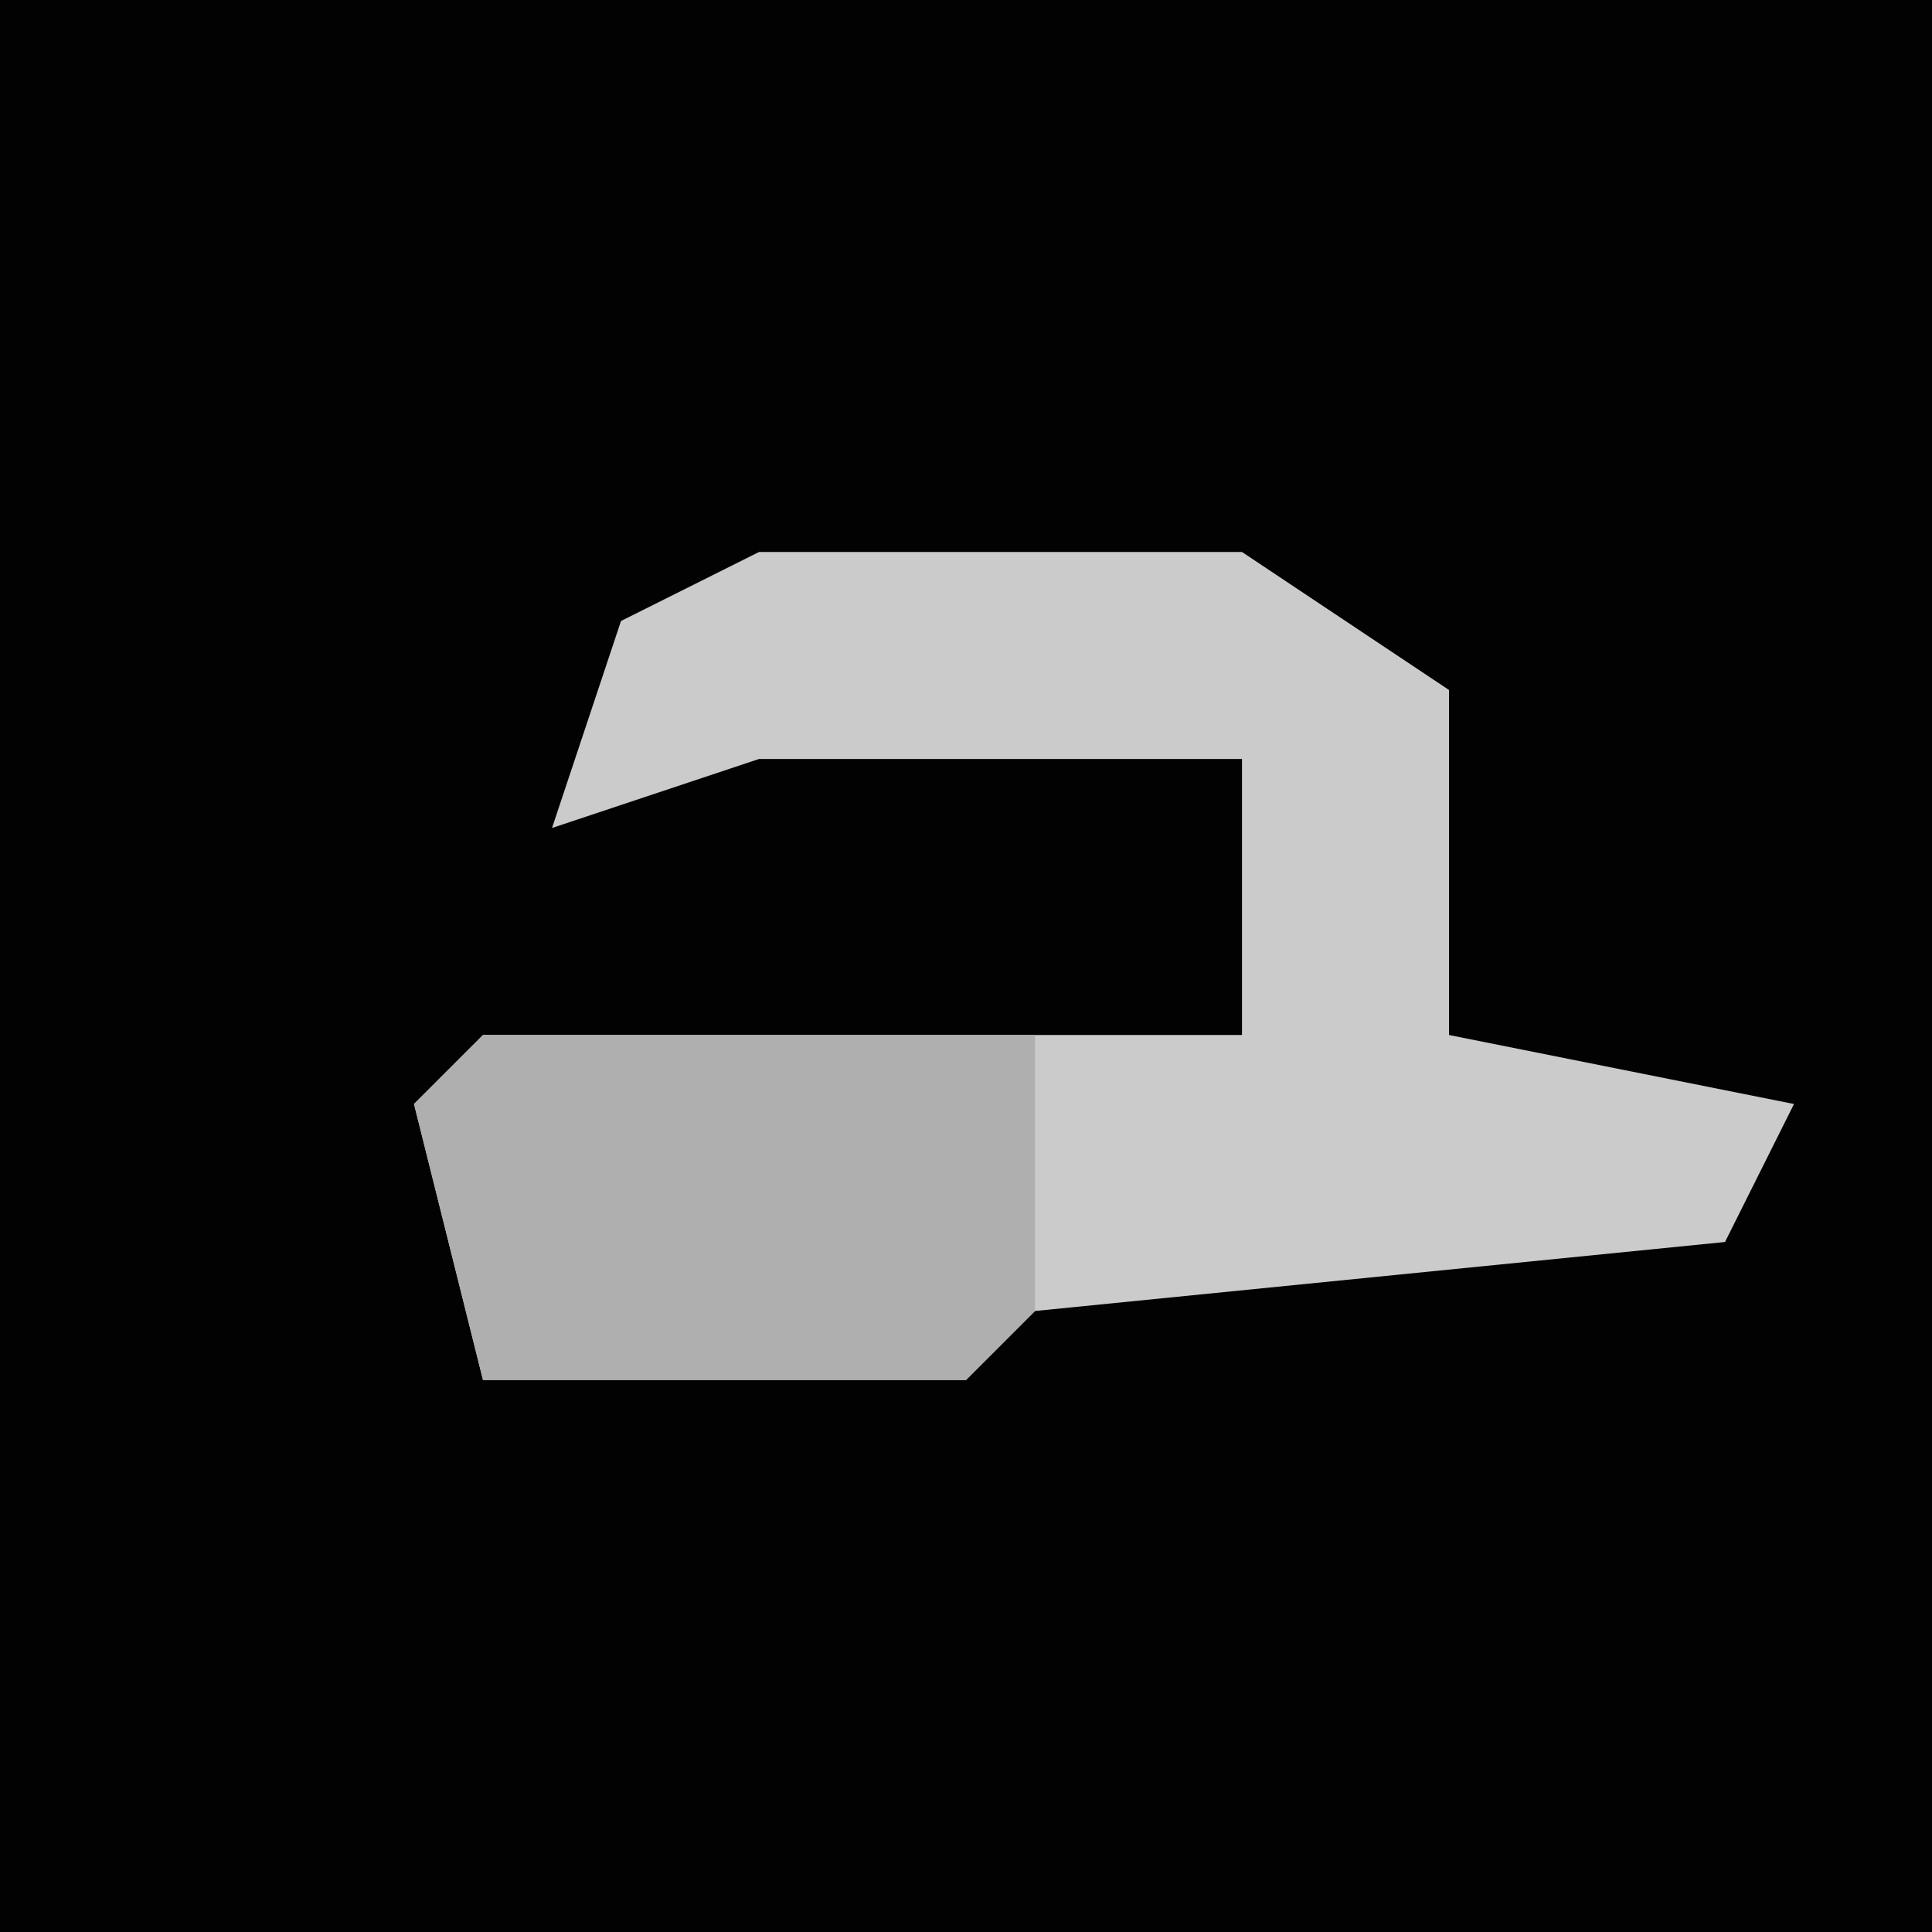 <?xml version="1.0" encoding="UTF-8"?>
<svg version="1.1" xmlns="http://www.w3.org/2000/svg" width="28" height="28">
<path d="M0,0 L28,0 L28,28 L0,28 Z " fill="#020202" transform="translate(0,0)"/>
<path d="M0,0 L7,0 L10,2 L10,7 L15,8 L14,10 L4,11 L3,12 L-4,12 L-5,8 L-4,7 L7,7 L7,3 L0,3 L-3,4 L-2,1 Z " fill="#CBCBCB" transform="translate(11,8)"/>
<path d="M0,0 L8,0 L8,4 L7,5 L0,5 L-1,1 Z " fill="#AFAFAF" transform="translate(7,15)"/>
</svg>
